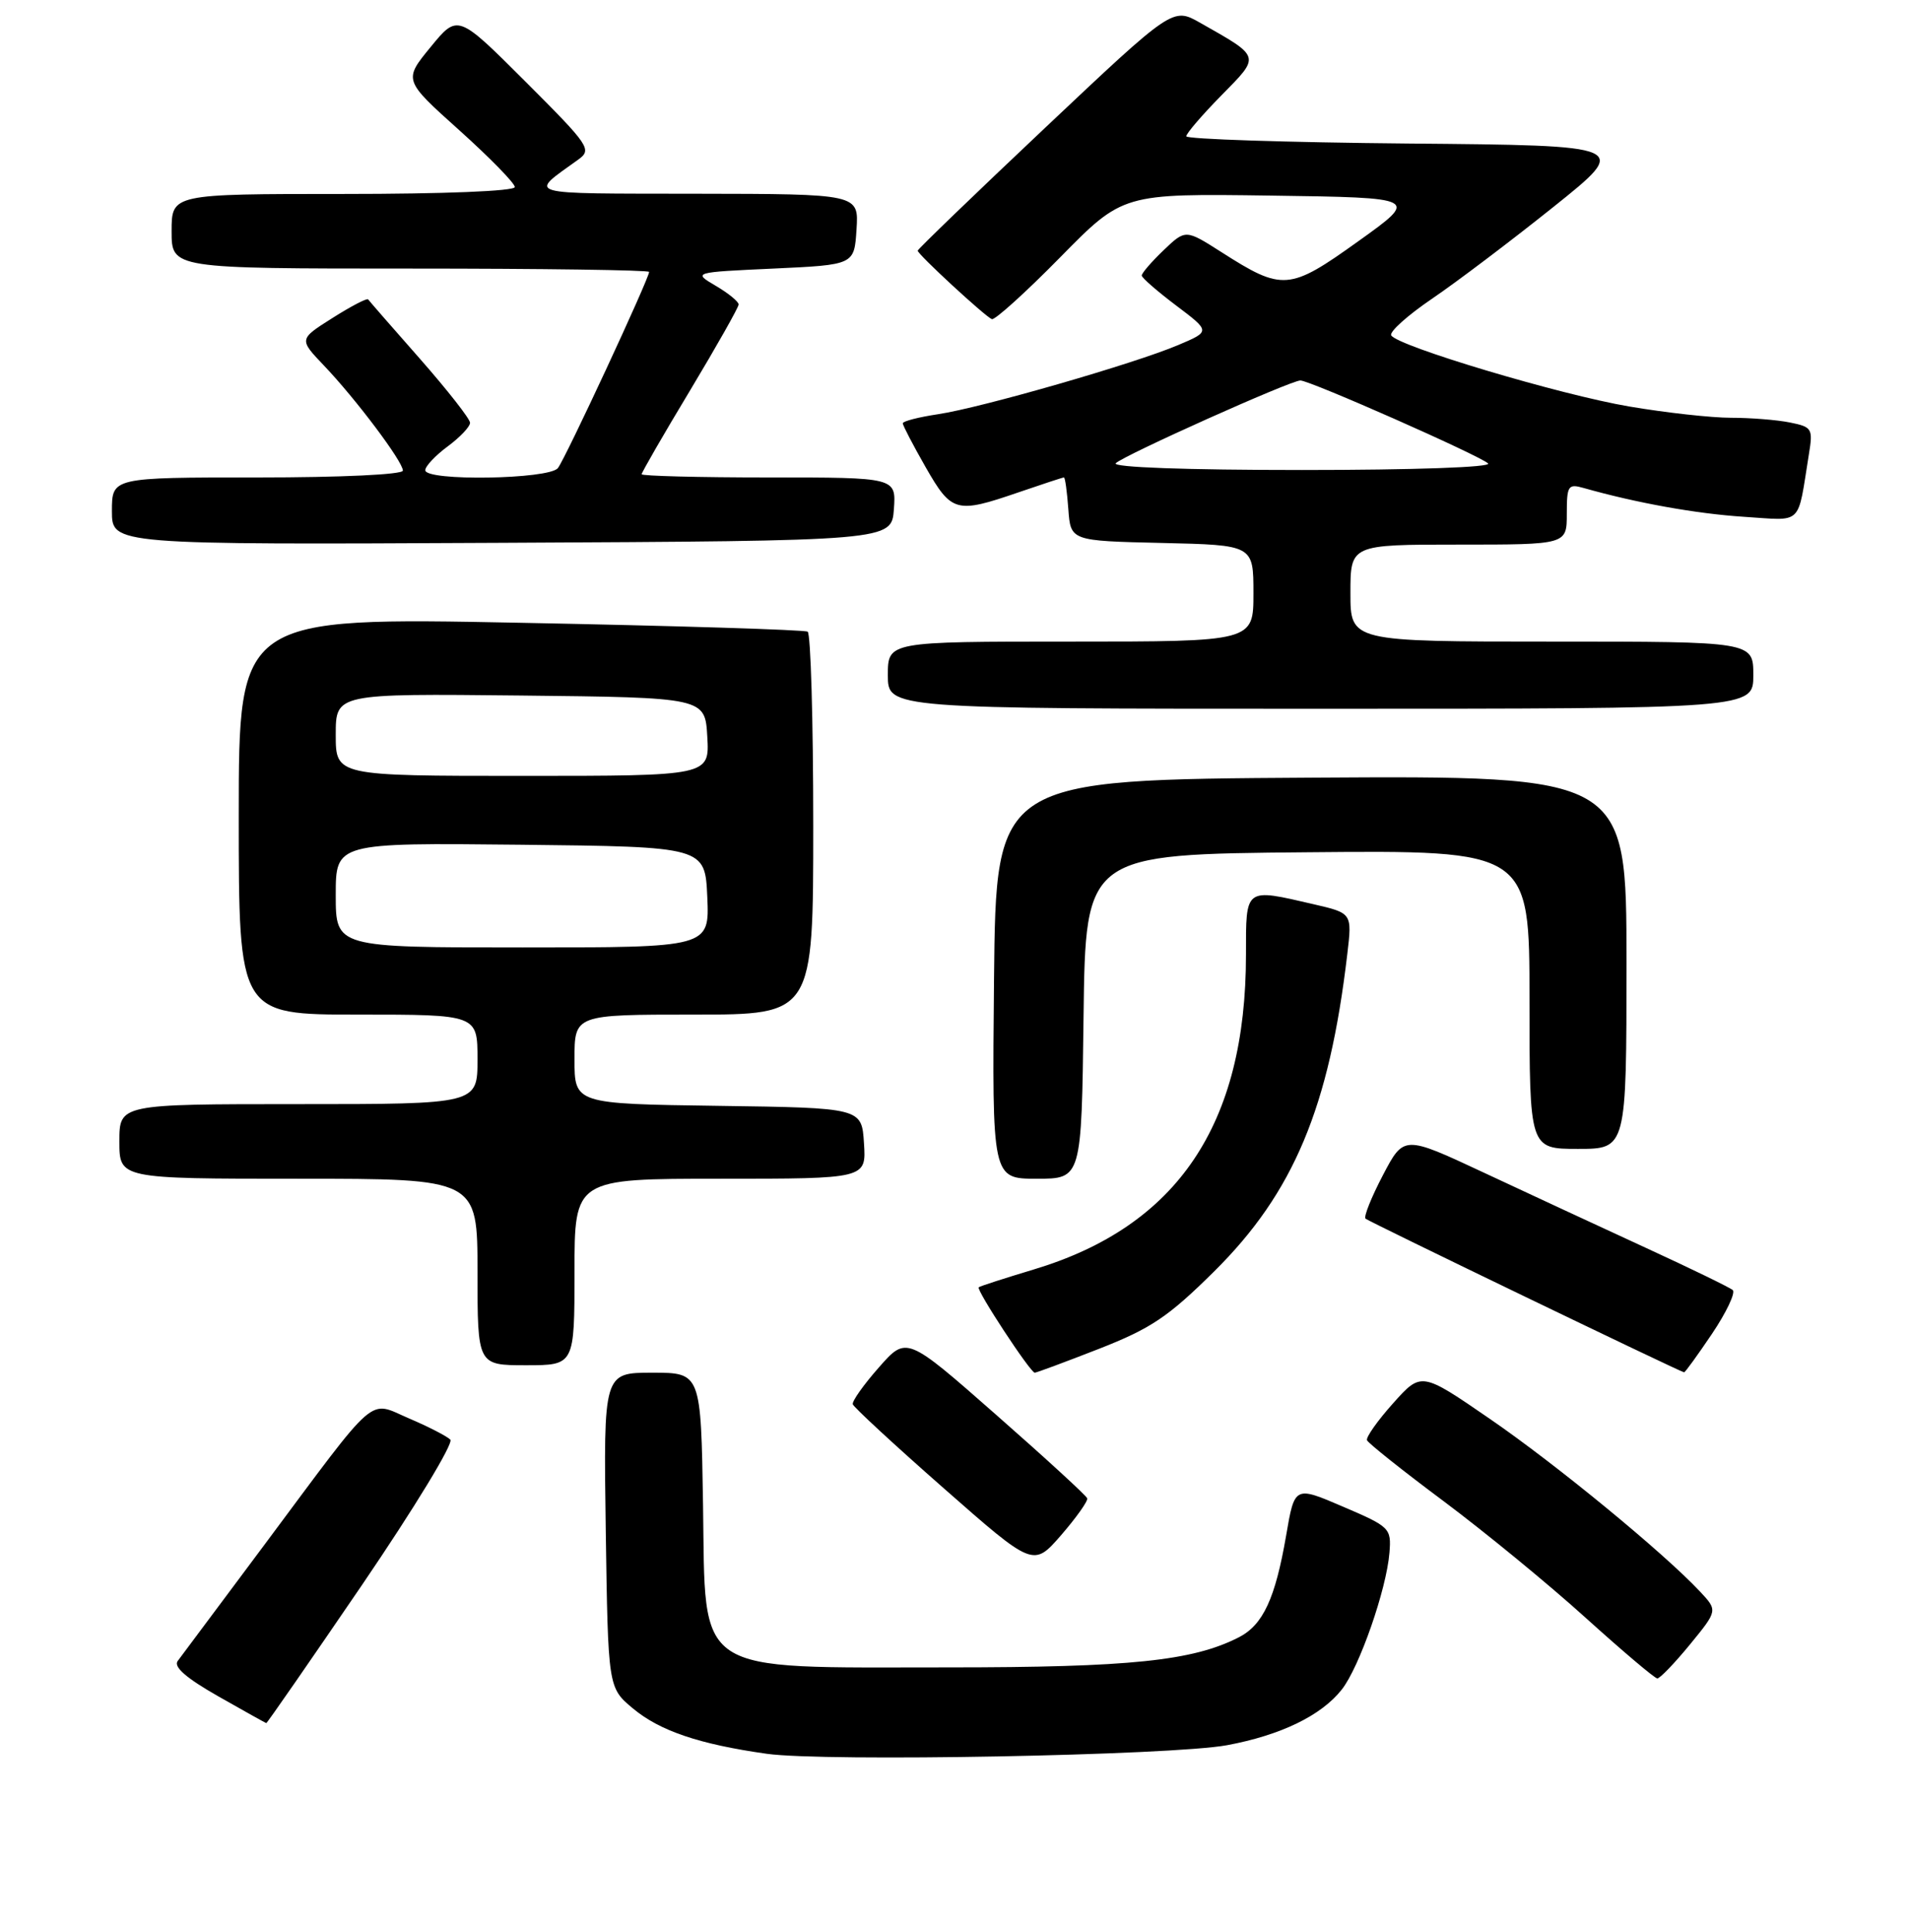<?xml version="1.0" encoding="UTF-8" standalone="no"?>
<!DOCTYPE svg PUBLIC "-//W3C//DTD SVG 1.1//EN" "http://www.w3.org/Graphics/SVG/1.1/DTD/svg11.dtd" >
<svg xmlns="http://www.w3.org/2000/svg" xmlns:xlink="http://www.w3.org/1999/xlink" version="1.1" viewBox="0 0 256 259">
 <g >
 <path fill="currentColor"
d=" M 164.47 233.93 C 171.67 232.59 177.11 229.95 179.84 226.47 C 182.20 223.48 185.84 213.03 186.23 208.12 C 186.49 204.84 186.30 204.65 180.01 201.96 C 173.52 199.17 173.52 199.17 172.38 205.84 C 170.93 214.25 169.29 217.80 166.06 219.46 C 159.87 222.63 151.52 223.50 127.00 223.50 C 92.64 223.50 94.58 224.79 94.23 201.75 C 93.95 184.00 93.95 184.00 87.42 184.00 C 80.89 184.00 80.89 184.00 81.19 205.11 C 81.50 226.22 81.50 226.22 84.84 229.01 C 88.44 232.01 93.71 233.80 102.76 235.08 C 110.54 236.18 157.04 235.31 164.47 233.93 Z  M 48.55 212.41 C 55.54 202.14 60.83 193.44 60.36 192.97 C 59.89 192.51 57.41 191.23 54.85 190.14 C 49.25 187.75 50.90 186.31 35.49 207.00 C 29.55 214.97 24.30 222.01 23.82 222.64 C 23.22 223.42 24.95 224.93 29.22 227.36 C 32.67 229.32 35.59 230.95 35.69 230.97 C 35.80 230.98 41.58 222.63 48.55 212.41 Z  M 226.50 220.44 C 230.23 215.88 230.23 215.88 227.87 213.35 C 222.98 208.13 208.56 196.28 199.69 190.19 C 190.50 183.87 190.50 183.87 186.72 188.10 C 184.64 190.42 183.07 192.65 183.22 193.05 C 183.37 193.44 188.00 197.13 193.50 201.23 C 199.00 205.34 207.55 212.35 212.50 216.83 C 217.45 221.30 221.78 224.97 222.13 224.98 C 222.48 224.99 224.44 222.95 226.50 220.44 Z  M 145.72 200.84 C 145.60 200.47 140.10 195.43 133.50 189.63 C 121.50 179.08 121.50 179.08 117.80 183.29 C 115.76 185.60 114.18 187.83 114.30 188.23 C 114.41 188.62 119.90 193.70 126.50 199.50 C 138.50 210.05 138.50 210.05 142.22 205.78 C 144.26 203.42 145.84 201.20 145.72 200.84 Z  M 147.30 180.80 C 154.27 178.07 156.58 176.52 162.74 170.42 C 173.38 159.87 178.16 148.48 180.58 127.89 C 181.23 122.40 181.23 122.40 176.04 121.20 C 166.79 119.06 167.00 118.90 167.00 127.95 C 167.00 150.77 157.81 164.39 138.50 170.18 C 134.65 171.34 131.35 172.40 131.18 172.55 C 130.79 172.86 138.10 184.00 138.69 184.00 C 138.92 184.00 142.79 182.56 147.30 180.80 Z  M 229.46 178.79 C 231.39 175.92 232.64 173.28 232.24 172.92 C 231.83 172.57 226.55 170.00 220.50 167.22 C 214.45 164.43 204.70 159.91 198.83 157.16 C 188.16 152.17 188.16 152.17 185.35 157.53 C 183.81 160.47 182.76 163.09 183.02 163.35 C 183.41 163.73 224.97 183.78 225.72 183.95 C 225.85 183.98 227.53 181.65 229.46 178.79 Z  M 77.00 170.50 C 77.00 158.00 77.00 158.00 96.55 158.00 C 116.11 158.00 116.11 158.00 115.80 153.25 C 115.50 148.50 115.50 148.50 96.25 148.23 C 77.00 147.96 77.00 147.96 77.00 141.98 C 77.00 136.00 77.00 136.00 93.00 136.00 C 109.00 136.00 109.00 136.00 109.00 110.56 C 109.00 96.57 108.66 84.91 108.25 84.67 C 107.84 84.42 90.51 83.88 69.75 83.48 C 32.00 82.74 32.00 82.74 32.00 109.37 C 32.00 136.00 32.00 136.00 48.00 136.00 C 64.00 136.00 64.00 136.00 64.00 142.00 C 64.00 148.00 64.00 148.00 40.00 148.00 C 16.00 148.00 16.00 148.00 16.00 153.00 C 16.00 158.00 16.00 158.00 40.00 158.00 C 64.00 158.00 64.00 158.00 64.00 170.50 C 64.00 183.00 64.00 183.00 70.50 183.00 C 77.00 183.00 77.00 183.00 77.00 170.50 Z  M 145.23 136.25 C 145.50 114.50 145.50 114.50 175.25 114.24 C 205.00 113.97 205.00 113.97 205.00 133.99 C 205.00 154.00 205.00 154.00 211.50 154.00 C 218.00 154.00 218.00 154.00 218.00 128.99 C 218.00 103.98 218.00 103.98 175.75 104.24 C 133.50 104.50 133.50 104.50 133.23 131.25 C 132.97 158.00 132.97 158.00 138.96 158.00 C 144.96 158.00 144.96 158.00 145.23 136.25 Z  M 235.00 90.50 C 235.00 86.00 235.00 86.00 208.00 86.00 C 181.00 86.00 181.00 86.00 181.00 79.50 C 181.00 73.00 181.00 73.00 195.50 73.00 C 210.00 73.00 210.00 73.00 210.00 68.88 C 210.00 65.09 210.18 64.82 212.25 65.41 C 219.34 67.42 227.36 68.86 233.70 69.27 C 241.77 69.78 240.87 70.64 242.45 60.88 C 243.01 57.45 242.88 57.23 239.90 56.63 C 238.17 56.28 234.62 56.00 232.01 56.00 C 229.40 56.00 223.27 55.32 218.38 54.49 C 209.12 52.92 187.38 46.42 186.47 44.96 C 186.18 44.49 188.65 42.28 191.94 40.04 C 195.24 37.80 202.56 32.26 208.22 27.73 C 218.50 19.50 218.50 19.50 188.75 19.24 C 172.39 19.09 159.00 18.65 159.00 18.27 C 159.00 17.88 161.12 15.42 163.70 12.79 C 168.97 7.44 169.05 7.70 160.85 3.05 C 157.19 0.98 157.19 0.98 140.10 17.11 C 130.69 25.99 123.00 33.41 123.00 33.60 C 123.00 34.09 132.04 42.43 132.94 42.78 C 133.34 42.93 137.46 39.21 142.09 34.50 C 150.50 25.94 150.50 25.94 170.36 26.22 C 190.21 26.50 190.21 26.50 182.05 32.34 C 172.80 38.97 171.91 39.04 163.70 33.79 C 158.90 30.73 158.90 30.73 155.95 33.55 C 154.33 35.10 153.01 36.63 153.03 36.94 C 153.05 37.25 155.13 39.06 157.65 40.96 C 162.24 44.42 162.24 44.42 157.92 46.25 C 152.03 48.75 131.58 54.64 125.75 55.52 C 123.14 55.91 121.00 56.46 121.00 56.74 C 121.00 57.02 122.38 59.67 124.07 62.63 C 127.55 68.71 128.15 68.87 136.50 66.00 C 139.70 64.90 142.44 64.00 142.60 64.00 C 142.76 64.00 143.02 65.91 143.19 68.25 C 143.50 72.50 143.50 72.50 155.75 72.78 C 168.00 73.06 168.00 73.06 168.00 79.53 C 168.00 86.00 168.00 86.00 143.50 86.00 C 119.00 86.00 119.00 86.00 119.00 90.50 C 119.00 95.00 119.00 95.00 177.00 95.00 C 235.00 95.00 235.00 95.00 235.00 90.50 Z  M 119.81 68.25 C 120.11 64.00 120.11 64.00 103.06 64.00 C 93.68 64.00 86.00 63.80 86.00 63.57 C 86.00 63.33 88.92 58.26 92.50 52.32 C 96.07 46.37 99.00 41.19 99.00 40.81 C 99.00 40.43 97.62 39.30 95.93 38.31 C 92.86 36.50 92.86 36.50 103.68 36.00 C 114.50 35.50 114.50 35.50 114.80 30.75 C 115.11 26.00 115.11 26.00 93.30 25.97 C 69.78 25.93 70.79 26.23 77.48 21.41 C 79.38 20.05 79.06 19.57 70.41 10.92 C 61.35 1.87 61.35 1.87 57.72 6.30 C 54.08 10.74 54.08 10.74 61.54 17.44 C 65.64 21.12 69.00 24.56 69.00 25.07 C 69.00 25.62 59.50 26.00 46.00 26.00 C 23.00 26.00 23.00 26.00 23.00 31.00 C 23.00 36.00 23.00 36.00 55.00 36.00 C 72.60 36.00 87.00 36.20 87.00 36.45 C 87.00 37.34 75.75 61.54 74.77 62.75 C 73.55 64.26 57.00 64.52 57.00 63.03 C 57.00 62.50 58.35 61.06 60.00 59.84 C 61.65 58.62 63.00 57.20 63.00 56.67 C 63.00 56.15 59.98 52.30 56.30 48.11 C 52.61 43.93 49.48 40.33 49.34 40.13 C 49.20 39.93 47.06 41.04 44.57 42.62 C 40.06 45.47 40.06 45.47 43.41 48.99 C 47.68 53.46 54.00 61.87 54.00 63.08 C 54.00 63.61 45.75 64.00 34.50 64.00 C 15.00 64.00 15.00 64.00 15.00 68.51 C 15.00 73.02 15.00 73.02 67.25 72.76 C 119.50 72.50 119.50 72.50 119.81 68.25 Z  M 45.00 119.98 C 45.00 112.97 45.00 112.97 69.75 113.23 C 94.50 113.50 94.50 113.50 94.80 120.25 C 95.09 127.00 95.09 127.00 70.05 127.00 C 45.00 127.00 45.00 127.00 45.00 119.98 Z  M 45.00 98.48 C 45.00 92.97 45.00 92.97 69.75 93.23 C 94.50 93.50 94.50 93.50 94.80 98.75 C 95.10 104.00 95.10 104.00 70.05 104.00 C 45.00 104.00 45.00 104.00 45.00 98.48 Z  M 149.55 62.09 C 150.70 60.99 172.99 51.00 174.29 51.00 C 175.57 51.00 198.29 61.04 199.45 62.12 C 200.00 62.63 189.54 63.00 174.50 63.00 C 158.96 63.00 148.98 62.64 149.55 62.09 Z "/>
</g>
</svg>